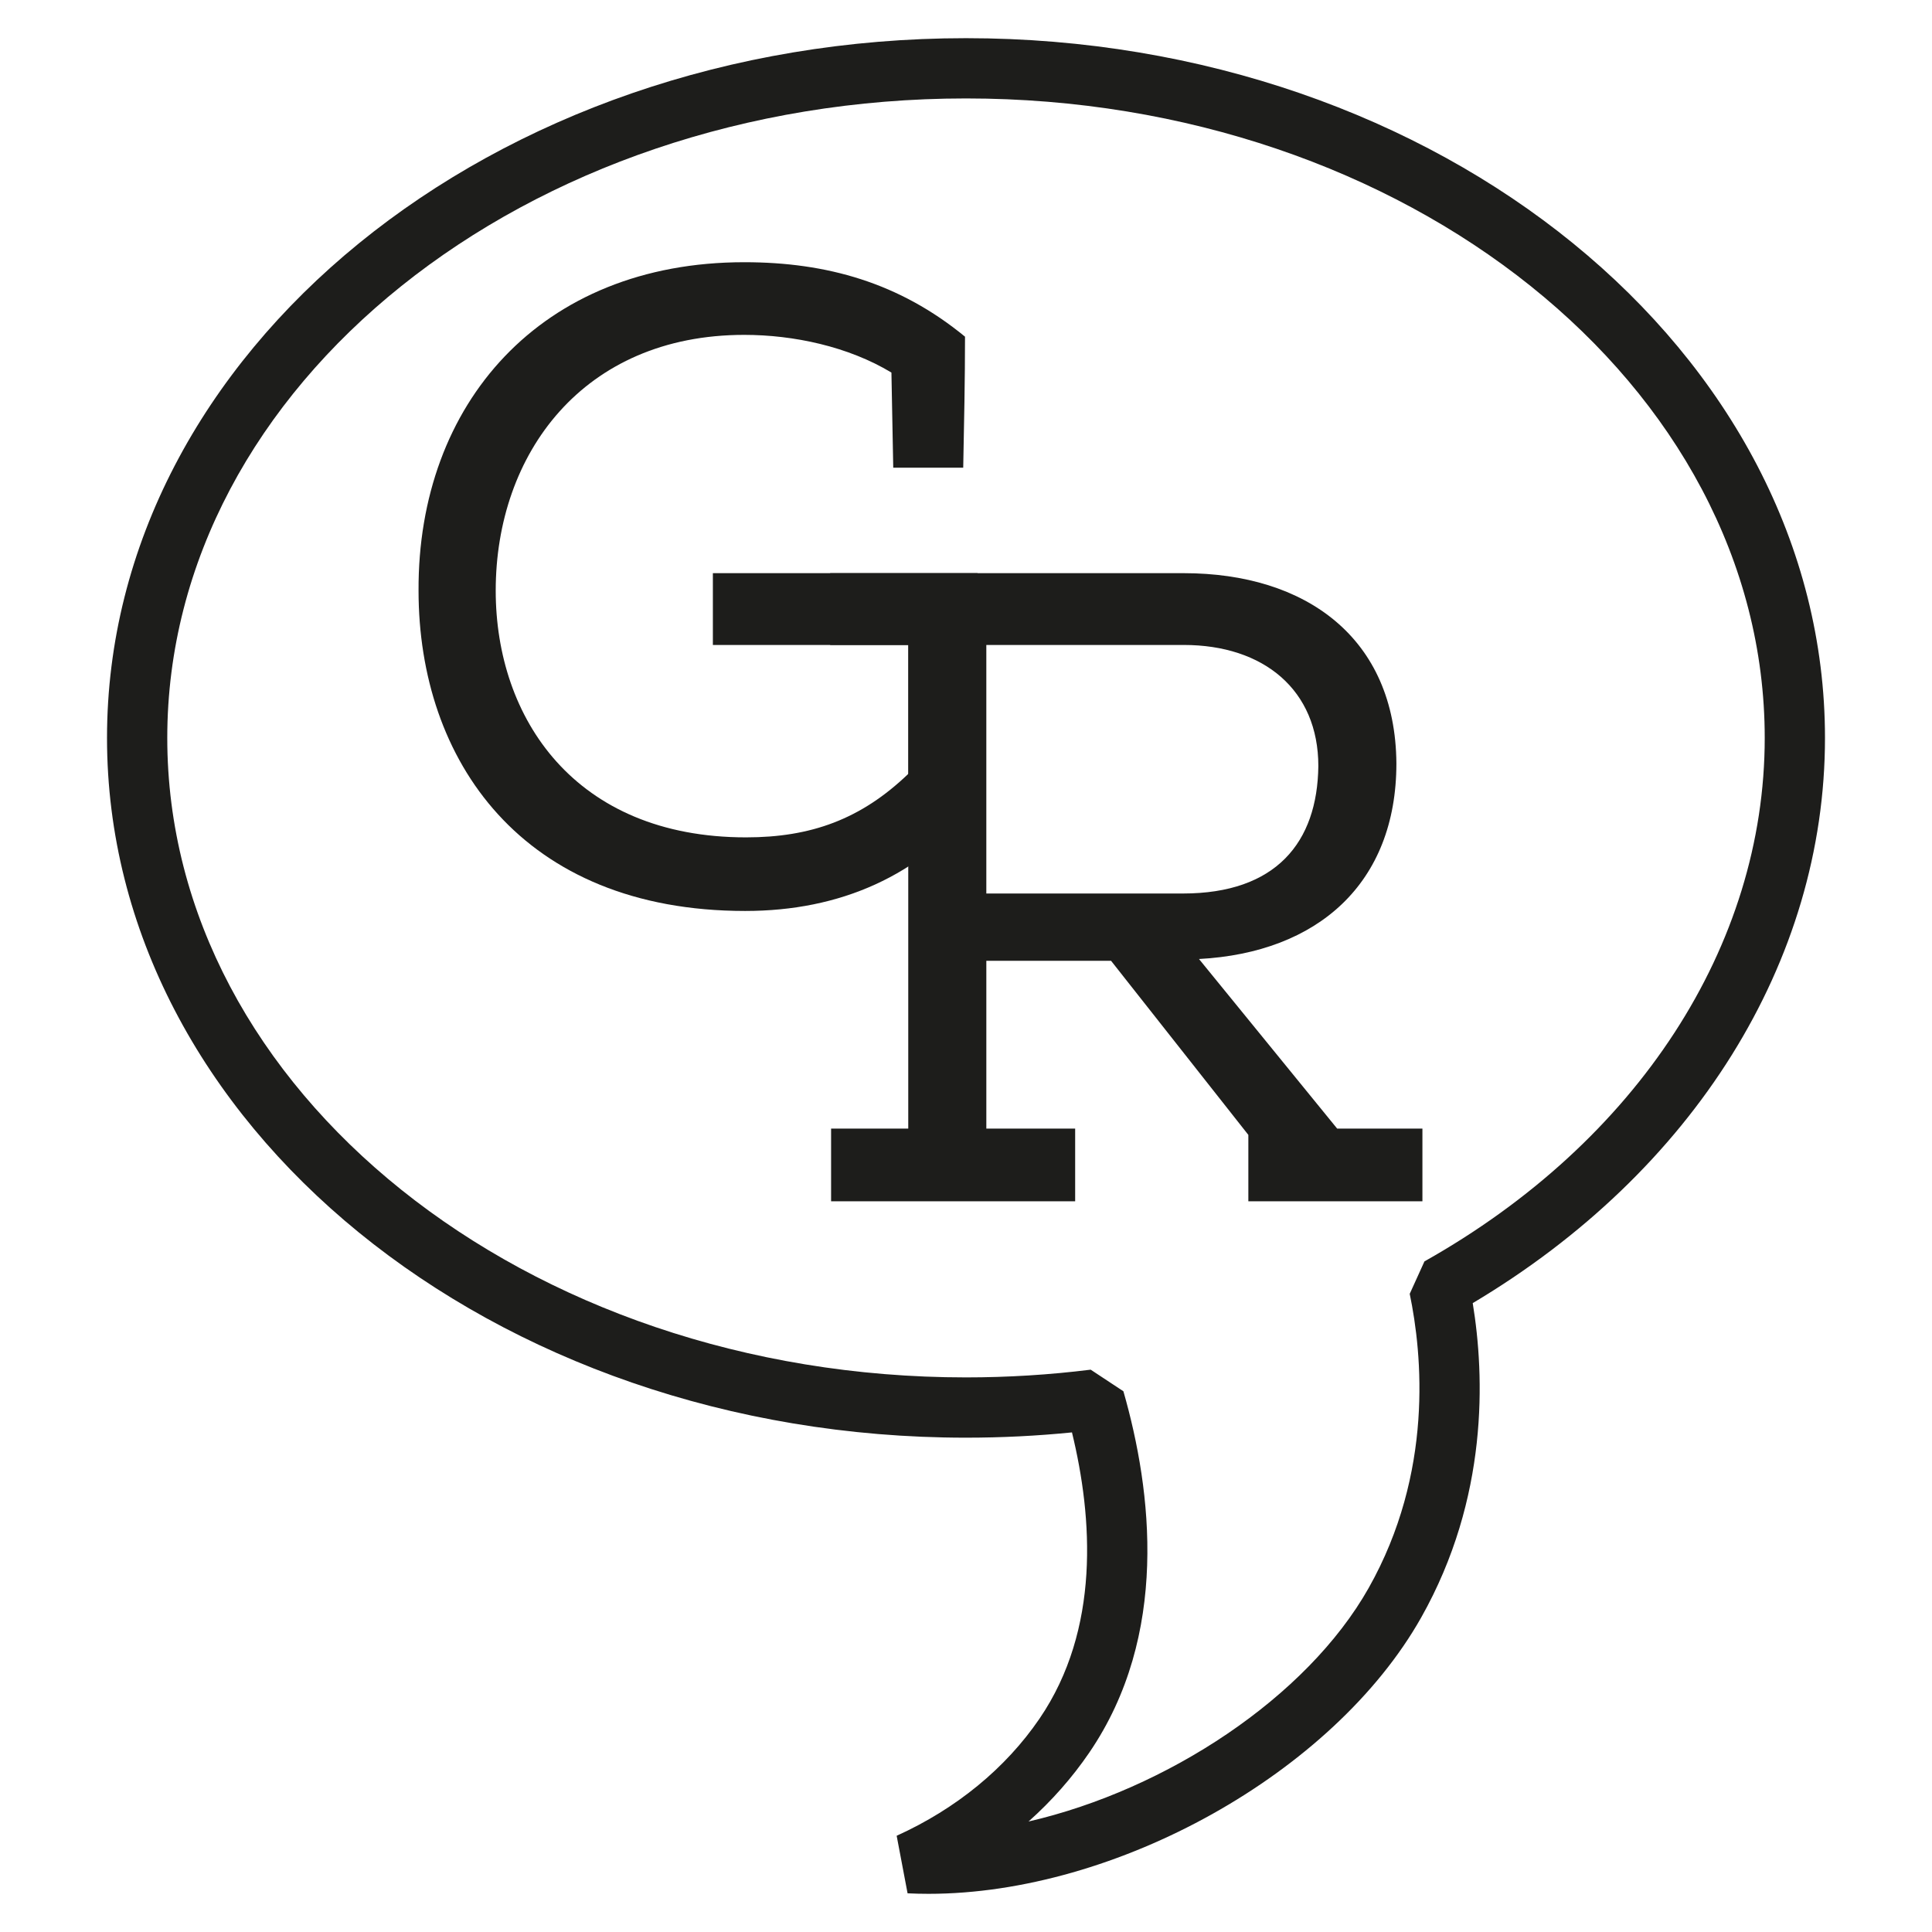 <?xml version="1.0" encoding="UTF-8" standalone="no"?><!DOCTYPE svg PUBLIC "-//W3C//DTD SVG 1.1//EN" "http://www.w3.org/Graphics/SVG/1.1/DTD/svg11.dtd"><svg width="100%" height="100%" viewBox="0 0 100 100" version="1.1" xmlns="http://www.w3.org/2000/svg" xmlns:xlink="http://www.w3.org/1999/xlink" xml:space="preserve" xmlns:serif="http://www.serif.com/" style="fill-rule:evenodd;clip-rule:evenodd;stroke-linejoin:round;stroke-miterlimit:2;"><g id="Layer-1" serif:id="Layer 1"><path d="M56.454,70.894l1.693,1.118c1.484,5.177 2.382,12.625 -1.767,18.704c-0.887,1.3 -1.943,2.495 -3.143,3.565c7.159,-1.655 14.404,-6.42 17.605,-12.087c3.367,-5.97 2.776,-12.102 2.125,-15.225l0.762,-1.679c11.029,-6.204 17.613,-16.333 17.613,-27.095c-0,-18.251 -18.546,-33.1 -41.342,-33.1c-22.796,-0 -41.342,14.849 -41.342,33.1c-0,18.251 18.546,33.099 41.342,33.099c2.154,0 4.326,-0.134 6.454,-0.4m-8.392,27.13c-0.364,0 -0.726,-0.009 -1.086,-0.026l-0.565,-2.979c3.082,-1.396 5.638,-3.491 7.393,-6.061c3.154,-4.623 2.757,-10.397 1.681,-14.817c-1.818,0.182 -3.657,0.273 -5.485,0.273c-24.516,0 -44.461,-16.248 -44.461,-36.219c-0,-19.971 19.945,-36.219 44.461,-36.219c24.516,0 44.461,16.248 44.461,36.219c-0,11.581 -6.793,22.443 -18.233,29.254c0.62,3.777 0.827,10.079 -2.67,16.278c-4.552,8.059 -15.793,14.297 -25.496,14.297" style="fill:#1d1d1b;fill-rule:nonzero;"/><path d="M49.949,17.426c-0,2.229 -0.046,4.413 -0.093,6.781l-3.622,-0l-0.094,-4.923c-2.229,-1.347 -5.062,-1.951 -7.616,-1.951c-8.36,-0 -12.866,6.177 -12.866,13.237c-0,6.595 4.088,12.772 12.958,12.772c3.345,-0 5.946,-0.929 8.407,-3.297l-0,-6.662l-10.125,-0l-0,-3.716l13.701,-0l-0,11.957c-3.019,3.715 -7.106,5.527 -12.029,5.527c-11.564,-0 -16.906,-7.803 -16.906,-16.581c-0.046,-9.661 6.317,-16.998 16.86,-16.998c4.273,-0 8.034,1.067 11.425,3.854" style="fill:#1d1d1b;fill-rule:nonzero;"/><path d="M68.237,39.653c0,-3.948 -2.834,-6.27 -6.967,-6.27l-10.218,-0l0,12.865l10.171,-0c4.83,-0 6.967,-2.647 7.014,-6.595m-12.587,18.764l0,3.761l-12.633,-0l0,-3.761l3.994,-0l0,-25.034l-4.04,-0l0,-3.716l18.299,-0c6.317,-0 10.96,3.344 11.007,9.846c0,6.224 -4.087,9.8 -10.218,10.125l7.153,8.779l4.412,-0l0,3.761l-9.01,-0l0,-3.436l-7.106,-9.011l-6.456,-0l0,8.686l4.598,-0Z" style="fill:#1d1d1b;fill-rule:nonzero;"/></g></svg>